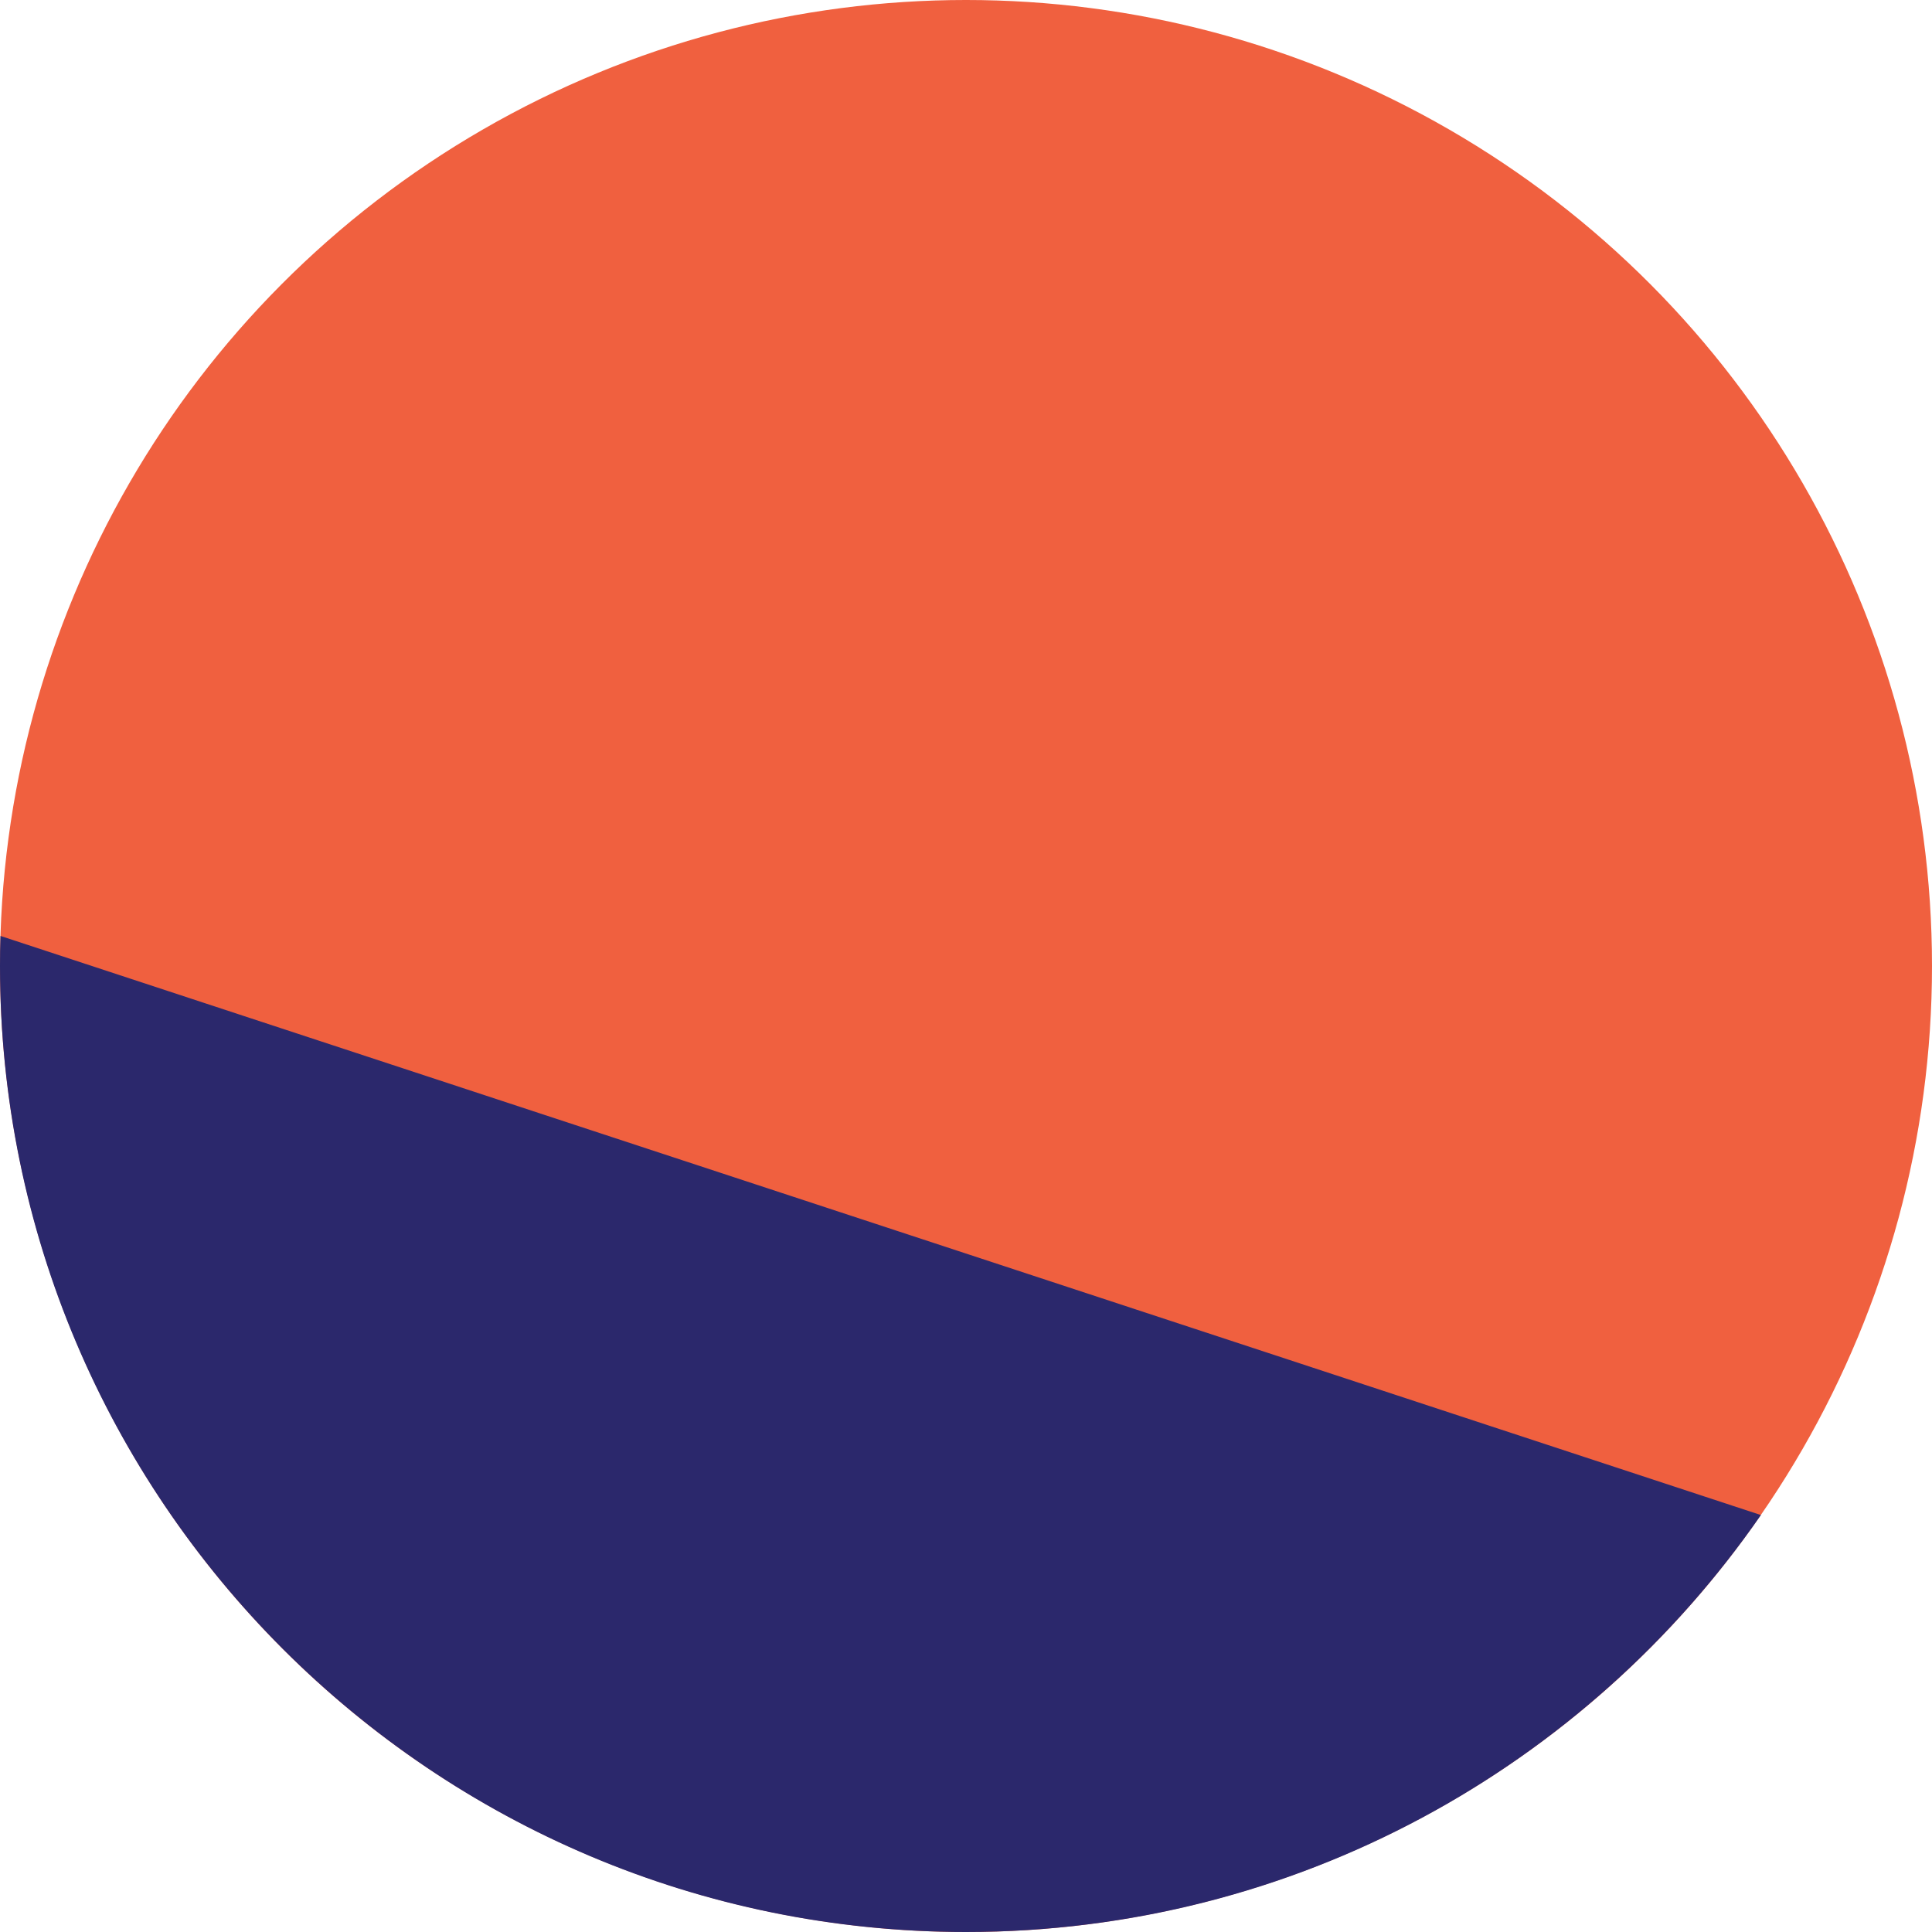 <svg width="16" height="16" viewBox="0 0 16 16" fill="none" xmlns="http://www.w3.org/2000/svg">
<circle cx="8" cy="8" r="8" fill="#F0603F"/>
<path fill-rule="evenodd" clip-rule="evenodd" d="M0.004 7.751C0.001 7.834 0 7.917 0 8C0 12.418 3.582 16 8 16C10.729 16 13.139 14.633 14.583 12.547L0.004 7.751Z" fill="#2B286C"/>
</svg>

